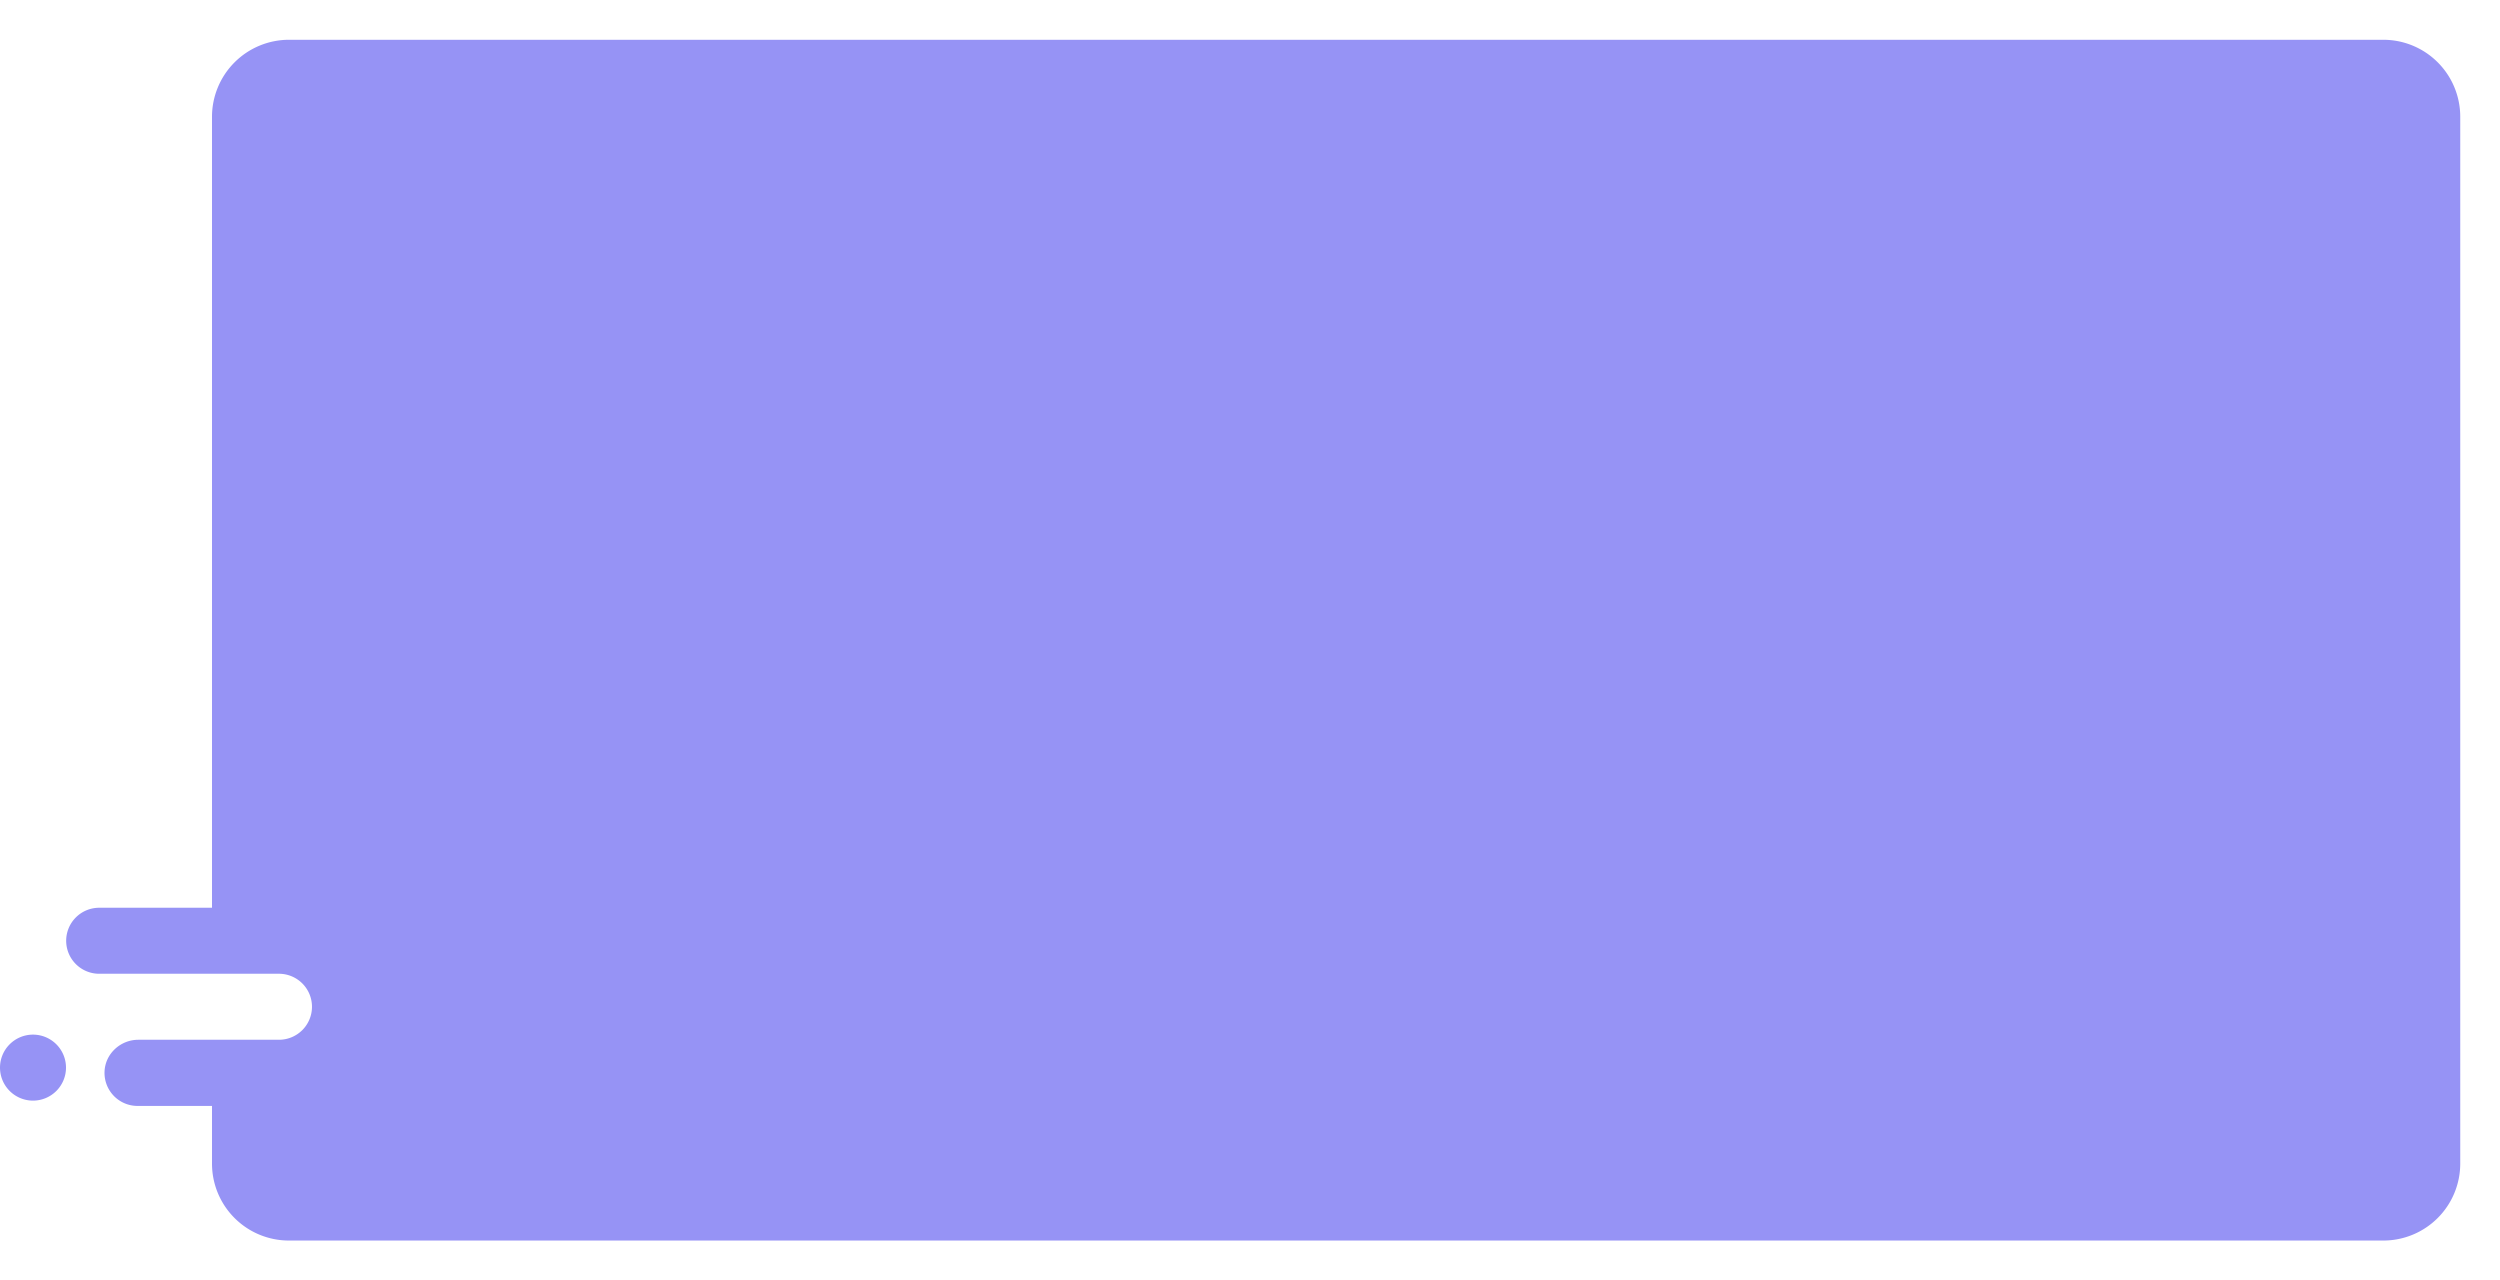 <svg xmlns="http://www.w3.org/2000/svg" xmlns:xlink="http://www.w3.org/1999/xlink" viewBox="0 0 1414.12 724.211">
  <defs>
    <style>
      .cls-1 {
        fill: #9693f5;
      }

      .cls-2 {
        filter: url(#Path_1035);
      }
    </style>
    <filter id="Path_1035" x="14.928" y="0" width="1399.192" height="724.211" filterUnits="userSpaceOnUse">
      <feOffset dy="3" input="SourceAlpha"/>
      <feGaussianBlur stdDeviation="7.5" result="blur"/>
      <feFlood flood-opacity="0.161"/>
      <feComposite operator="in" in2="blur"/>
      <feComposite in="SourceGraphic"/>
    </filter>
  </defs>
  <g id="bg-contact-1" transform="translate(-138.2 -151.2)">
    <g class="cls-2" transform="matrix(1, 0, 0, 1, 138.2, 151.2)">
      <path id="Path_1035-2" data-name="Path 1035" class="cls-1" d="M261.387,214.2V661.67h-63.82A18.681,18.681,0,0,0,178.9,680.338h0a18.681,18.681,0,0,0,18.668,18.668H299.275a18.681,18.681,0,0,1,18.668,18.668h0a18.681,18.681,0,0,1-18.668,18.668H219.73c-10.116,0-18.76,7.909-19.128,18.024a18.679,18.679,0,0,0,18.668,19.4h42.117v32.646a43.524,43.524,0,0,0,43.5,43.5H1489.6a43.524,43.524,0,0,0,43.5-43.5V214.2a43.524,43.524,0,0,0-43.5-43.5H304.884A43.583,43.583,0,0,0,261.387,214.2Z" transform="translate(-141.47 -151.2)"/>
    </g>
    <path id="Path_1036" data-name="Path 1036" class="cls-1" d="M156.868,785.9h0a18.681,18.681,0,0,1,18.668,18.668h0a18.681,18.681,0,0,1-18.668,18.668h0A18.681,18.681,0,0,1,138.2,804.568h0A18.681,18.681,0,0,1,156.868,785.9Z" transform="translate(0 -49.467)"/>
  </g>
</svg>
